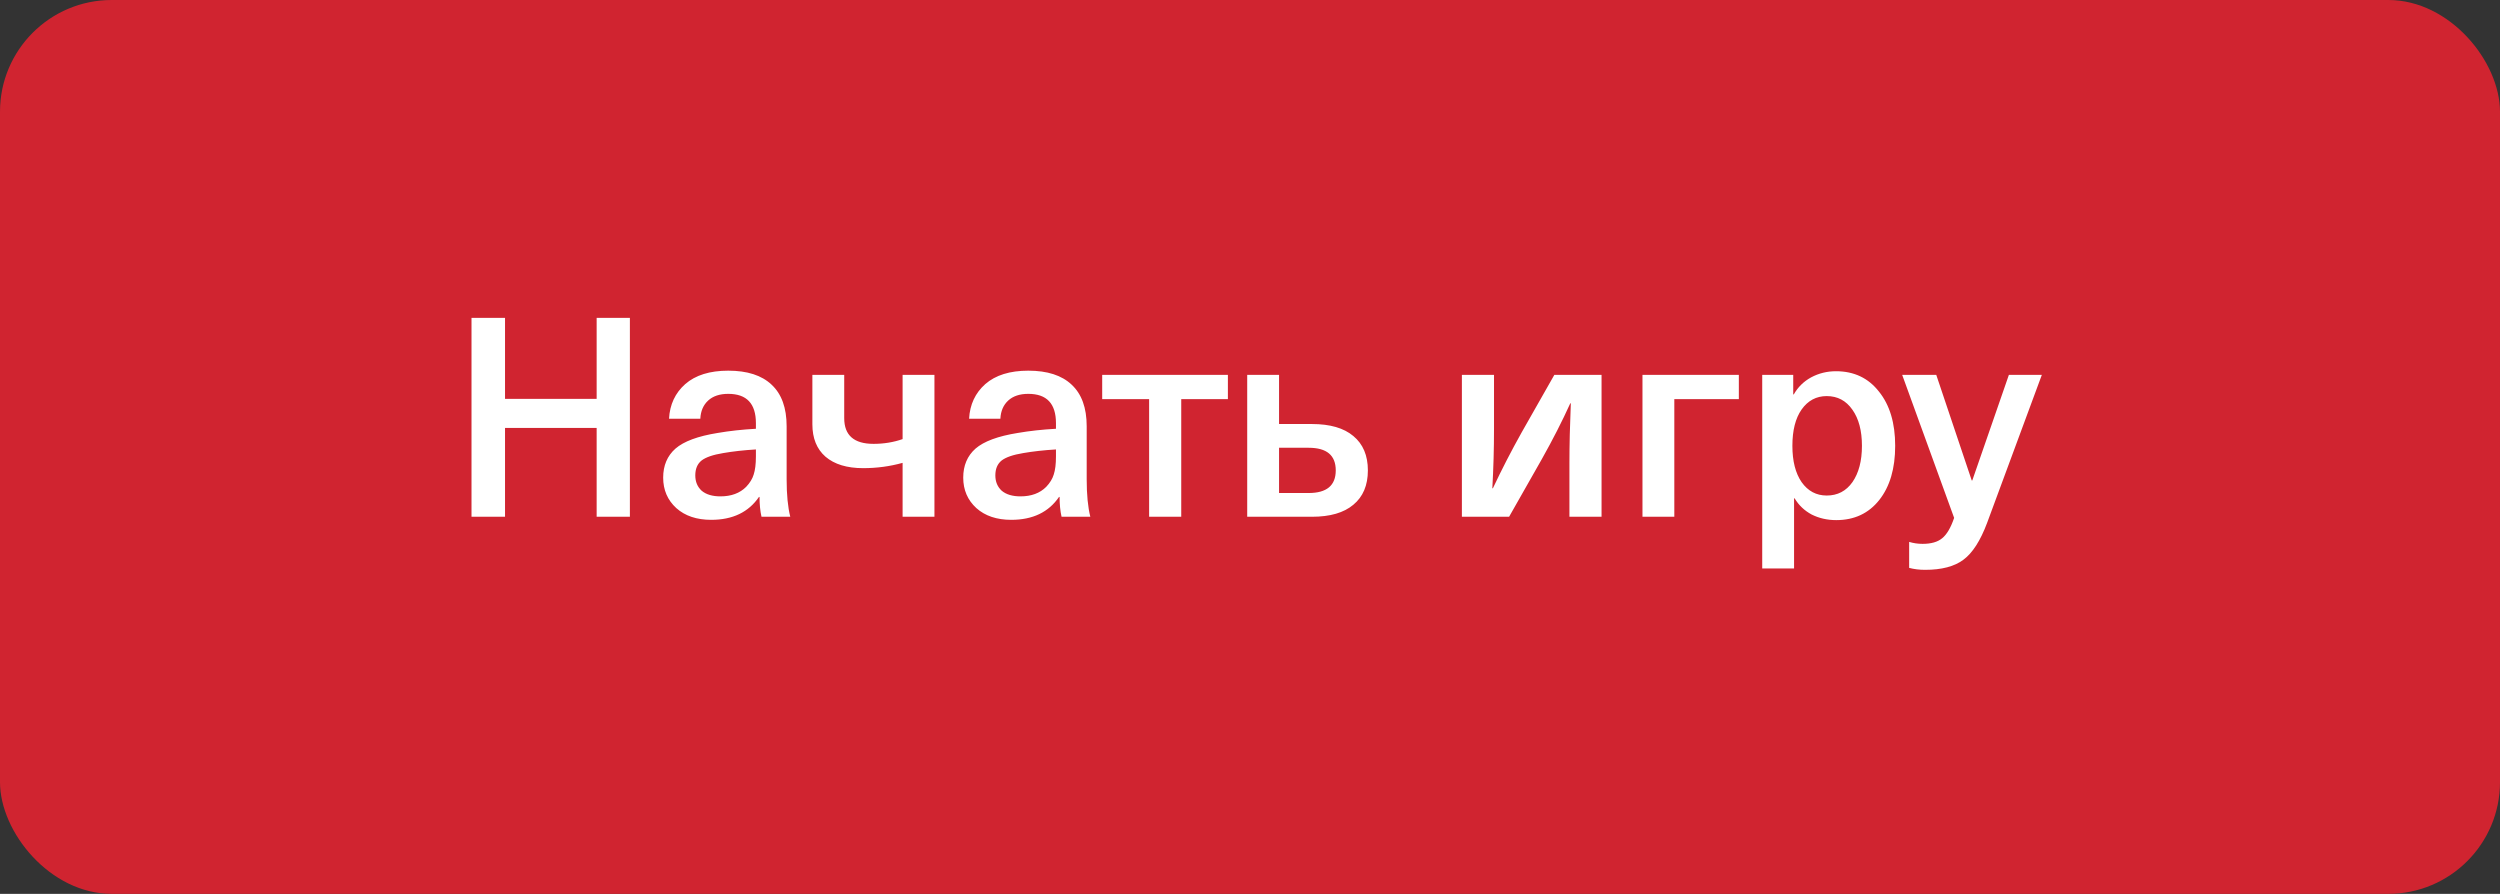 <svg width="179" height="64" viewBox="0 0 179 64" fill="none" xmlns="http://www.w3.org/2000/svg">
<rect x="0" y="0" width="179" height="64" fill="#333333" stroke="none"/>
<rect width="179" height="64" rx="8" fill="#D02430"/>
<path d="M45.1 22.76V37H42.72V30.64H36.16V37H33.76V22.76H36.16V28.56H42.72V22.76H45.1ZM52.143 26.54C53.503 26.54 54.536 26.873 55.243 27.54C55.963 28.207 56.323 29.2 56.323 30.52V34.32C56.323 35.413 56.41 36.307 56.583 37H54.523C54.429 36.587 54.383 36.113 54.383 35.58H54.343C53.596 36.673 52.456 37.22 50.923 37.22C49.883 37.22 49.05 36.94 48.423 36.38C47.796 35.807 47.483 35.08 47.483 34.2C47.483 33.333 47.776 32.64 48.363 32.12C48.963 31.6 49.969 31.227 51.383 31C52.236 30.853 53.15 30.753 54.123 30.7V30.3C54.123 28.9 53.463 28.2 52.143 28.2C51.529 28.2 51.05 28.36 50.703 28.68C50.356 29 50.169 29.433 50.143 29.98H47.903C47.956 28.967 48.343 28.14 49.063 27.5C49.796 26.86 50.823 26.54 52.143 26.54ZM54.123 32.68V32.18C53.256 32.233 52.476 32.32 51.783 32.44C51.05 32.56 50.529 32.74 50.223 32.98C49.929 33.22 49.783 33.573 49.783 34.04C49.783 34.493 49.936 34.86 50.243 35.14C50.563 35.407 51.01 35.54 51.583 35.54C52.356 35.54 52.969 35.313 53.423 34.86C53.69 34.58 53.87 34.287 53.963 33.98C54.069 33.66 54.123 33.227 54.123 32.68ZM66.906 26.84V37H64.626V33.14C63.72 33.393 62.78 33.52 61.806 33.52C60.646 33.52 59.746 33.247 59.106 32.7C58.48 32.153 58.166 31.38 58.166 30.38V26.84H60.446V29.94C60.446 31.167 61.146 31.78 62.546 31.78C63.28 31.78 63.973 31.667 64.626 31.44V26.84H66.906ZM73.627 26.54C74.987 26.54 76.02 26.873 76.727 27.54C77.447 28.207 77.807 29.2 77.807 30.52V34.32C77.807 35.413 77.894 36.307 78.067 37H76.007C75.914 36.587 75.867 36.113 75.867 35.58H75.827C75.081 36.673 73.941 37.22 72.407 37.22C71.367 37.22 70.534 36.94 69.907 36.38C69.281 35.807 68.967 35.08 68.967 34.2C68.967 33.333 69.26 32.64 69.847 32.12C70.447 31.6 71.454 31.227 72.867 31C73.721 30.853 74.634 30.753 75.607 30.7V30.3C75.607 28.9 74.947 28.2 73.627 28.2C73.014 28.2 72.534 28.36 72.187 28.68C71.841 29 71.654 29.433 71.627 29.98H69.387C69.441 28.967 69.827 28.14 70.547 27.5C71.281 26.86 72.307 26.54 73.627 26.54ZM75.607 32.68V32.18C74.74 32.233 73.96 32.32 73.267 32.44C72.534 32.56 72.014 32.74 71.707 32.98C71.414 33.22 71.267 33.573 71.267 34.04C71.267 34.493 71.421 34.86 71.727 35.14C72.047 35.407 72.494 35.54 73.067 35.54C73.841 35.54 74.454 35.313 74.907 34.86C75.174 34.58 75.354 34.287 75.447 33.98C75.554 33.66 75.607 33.227 75.607 32.68ZM87.917 26.84V28.58H84.577V37H82.277V28.58H78.917V26.84H87.917ZM91.58 26.84V30.36H93.94C95.233 30.36 96.22 30.647 96.9 31.22C97.593 31.793 97.94 32.613 97.94 33.68C97.94 34.747 97.593 35.567 96.9 36.14C96.22 36.713 95.233 37 93.94 37H89.3V26.84H91.58ZM93.7 32.06H91.58V35.3H93.7C94.993 35.3 95.64 34.76 95.64 33.68C95.64 32.6 94.993 32.06 93.7 32.06ZM114.671 26.84V37H112.371V33.16C112.371 31.88 112.404 30.453 112.471 28.88H112.431C111.858 30.147 111.178 31.48 110.391 32.88L108.051 37H104.671V26.84H106.971V30.7C106.971 32.127 106.931 33.547 106.851 34.96H106.891C107.518 33.627 108.204 32.293 108.951 30.96L111.291 26.84H114.671ZM124.501 26.84V28.58H119.881V37H117.601V26.84H124.501ZM131.455 26.58C132.748 26.58 133.775 27.067 134.535 28.04C135.308 29 135.695 30.293 135.695 31.92C135.695 33.547 135.315 34.84 134.555 35.8C133.795 36.76 132.768 37.24 131.475 37.24C130.835 37.24 130.248 37.107 129.715 36.84C129.195 36.56 128.788 36.173 128.495 35.68H128.455V40.7H126.175V26.84H128.395V28.24H128.435C128.728 27.72 129.142 27.313 129.675 27.02C130.222 26.727 130.815 26.58 131.455 26.58ZM130.795 28.36C130.048 28.36 129.448 28.68 128.995 29.32C128.555 29.947 128.335 30.813 128.335 31.92C128.335 33.013 128.555 33.88 128.995 34.52C129.448 35.16 130.048 35.48 130.795 35.48C131.568 35.48 132.182 35.16 132.635 34.52C133.088 33.867 133.315 33 133.315 31.92C133.315 30.84 133.088 29.98 132.635 29.34C132.182 28.687 131.568 28.36 130.795 28.36ZM143.836 26.84H146.196L142.276 37.44C141.796 38.72 141.23 39.6 140.576 40.08C139.936 40.56 139.023 40.8 137.836 40.8C137.423 40.8 137.043 40.753 136.696 40.66V38.8C137.003 38.893 137.323 38.94 137.656 38.94C138.27 38.94 138.736 38.807 139.056 38.54C139.39 38.273 139.676 37.787 139.916 37.08L136.196 26.84H138.636L141.176 34.4H141.216L143.836 26.84Z" fill="white"/>
</svg>
